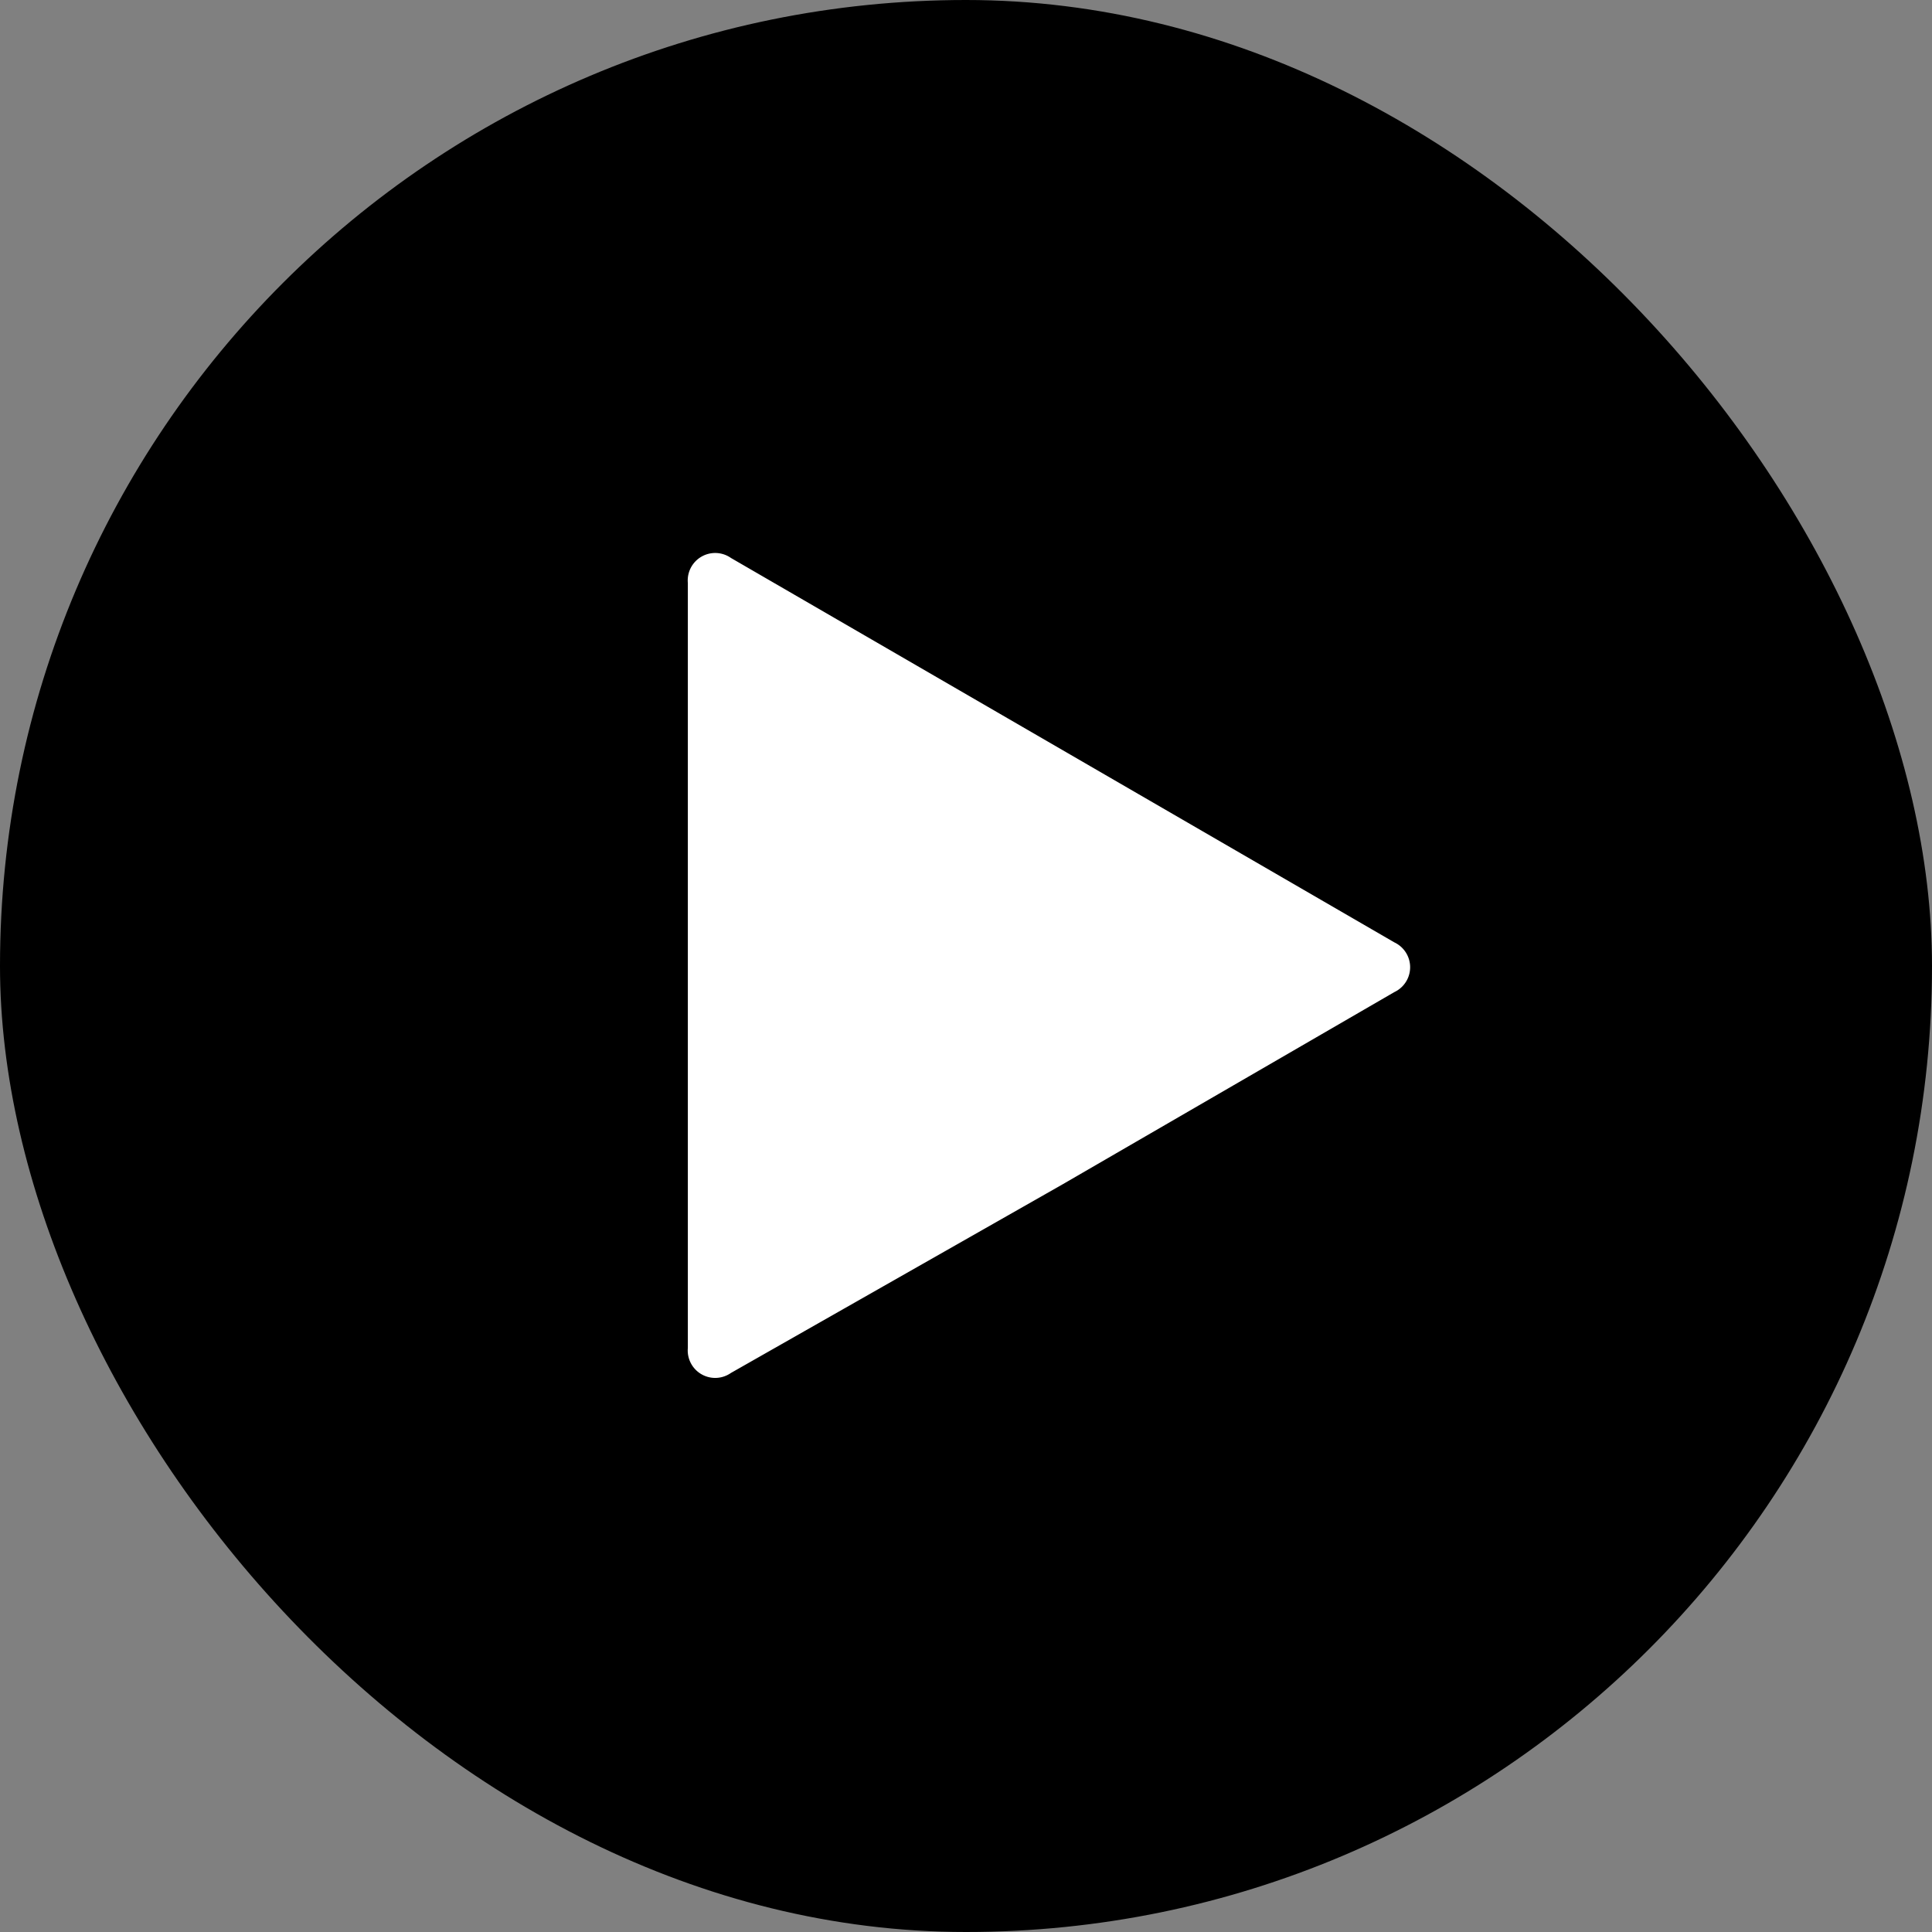 <svg xmlns="http://www.w3.org/2000/svg" viewBox="0 0 70.36 70.36"><rect x="0" y="0" width="70.36" height="70.36" fill="#808080" stroke="none"/><defs><style>.cls-1{fill:#fff;}</style></defs><title>Ativo 1</title><g id="Camada_2" data-name="Camada 2"><g id="Botões"><rect width="70.36" height="70.36" rx="35.18" ry="35.18"/><path class="cls-1" d="M25.05,35.18V21.23a1,1,0,0,1,1.57-.91l12.08,7,12.08,7a1,1,0,0,1,0,1.81l-12.08,7L26.62,50a1,1,0,0,1-1.57-.91Z"/></g></g></svg>